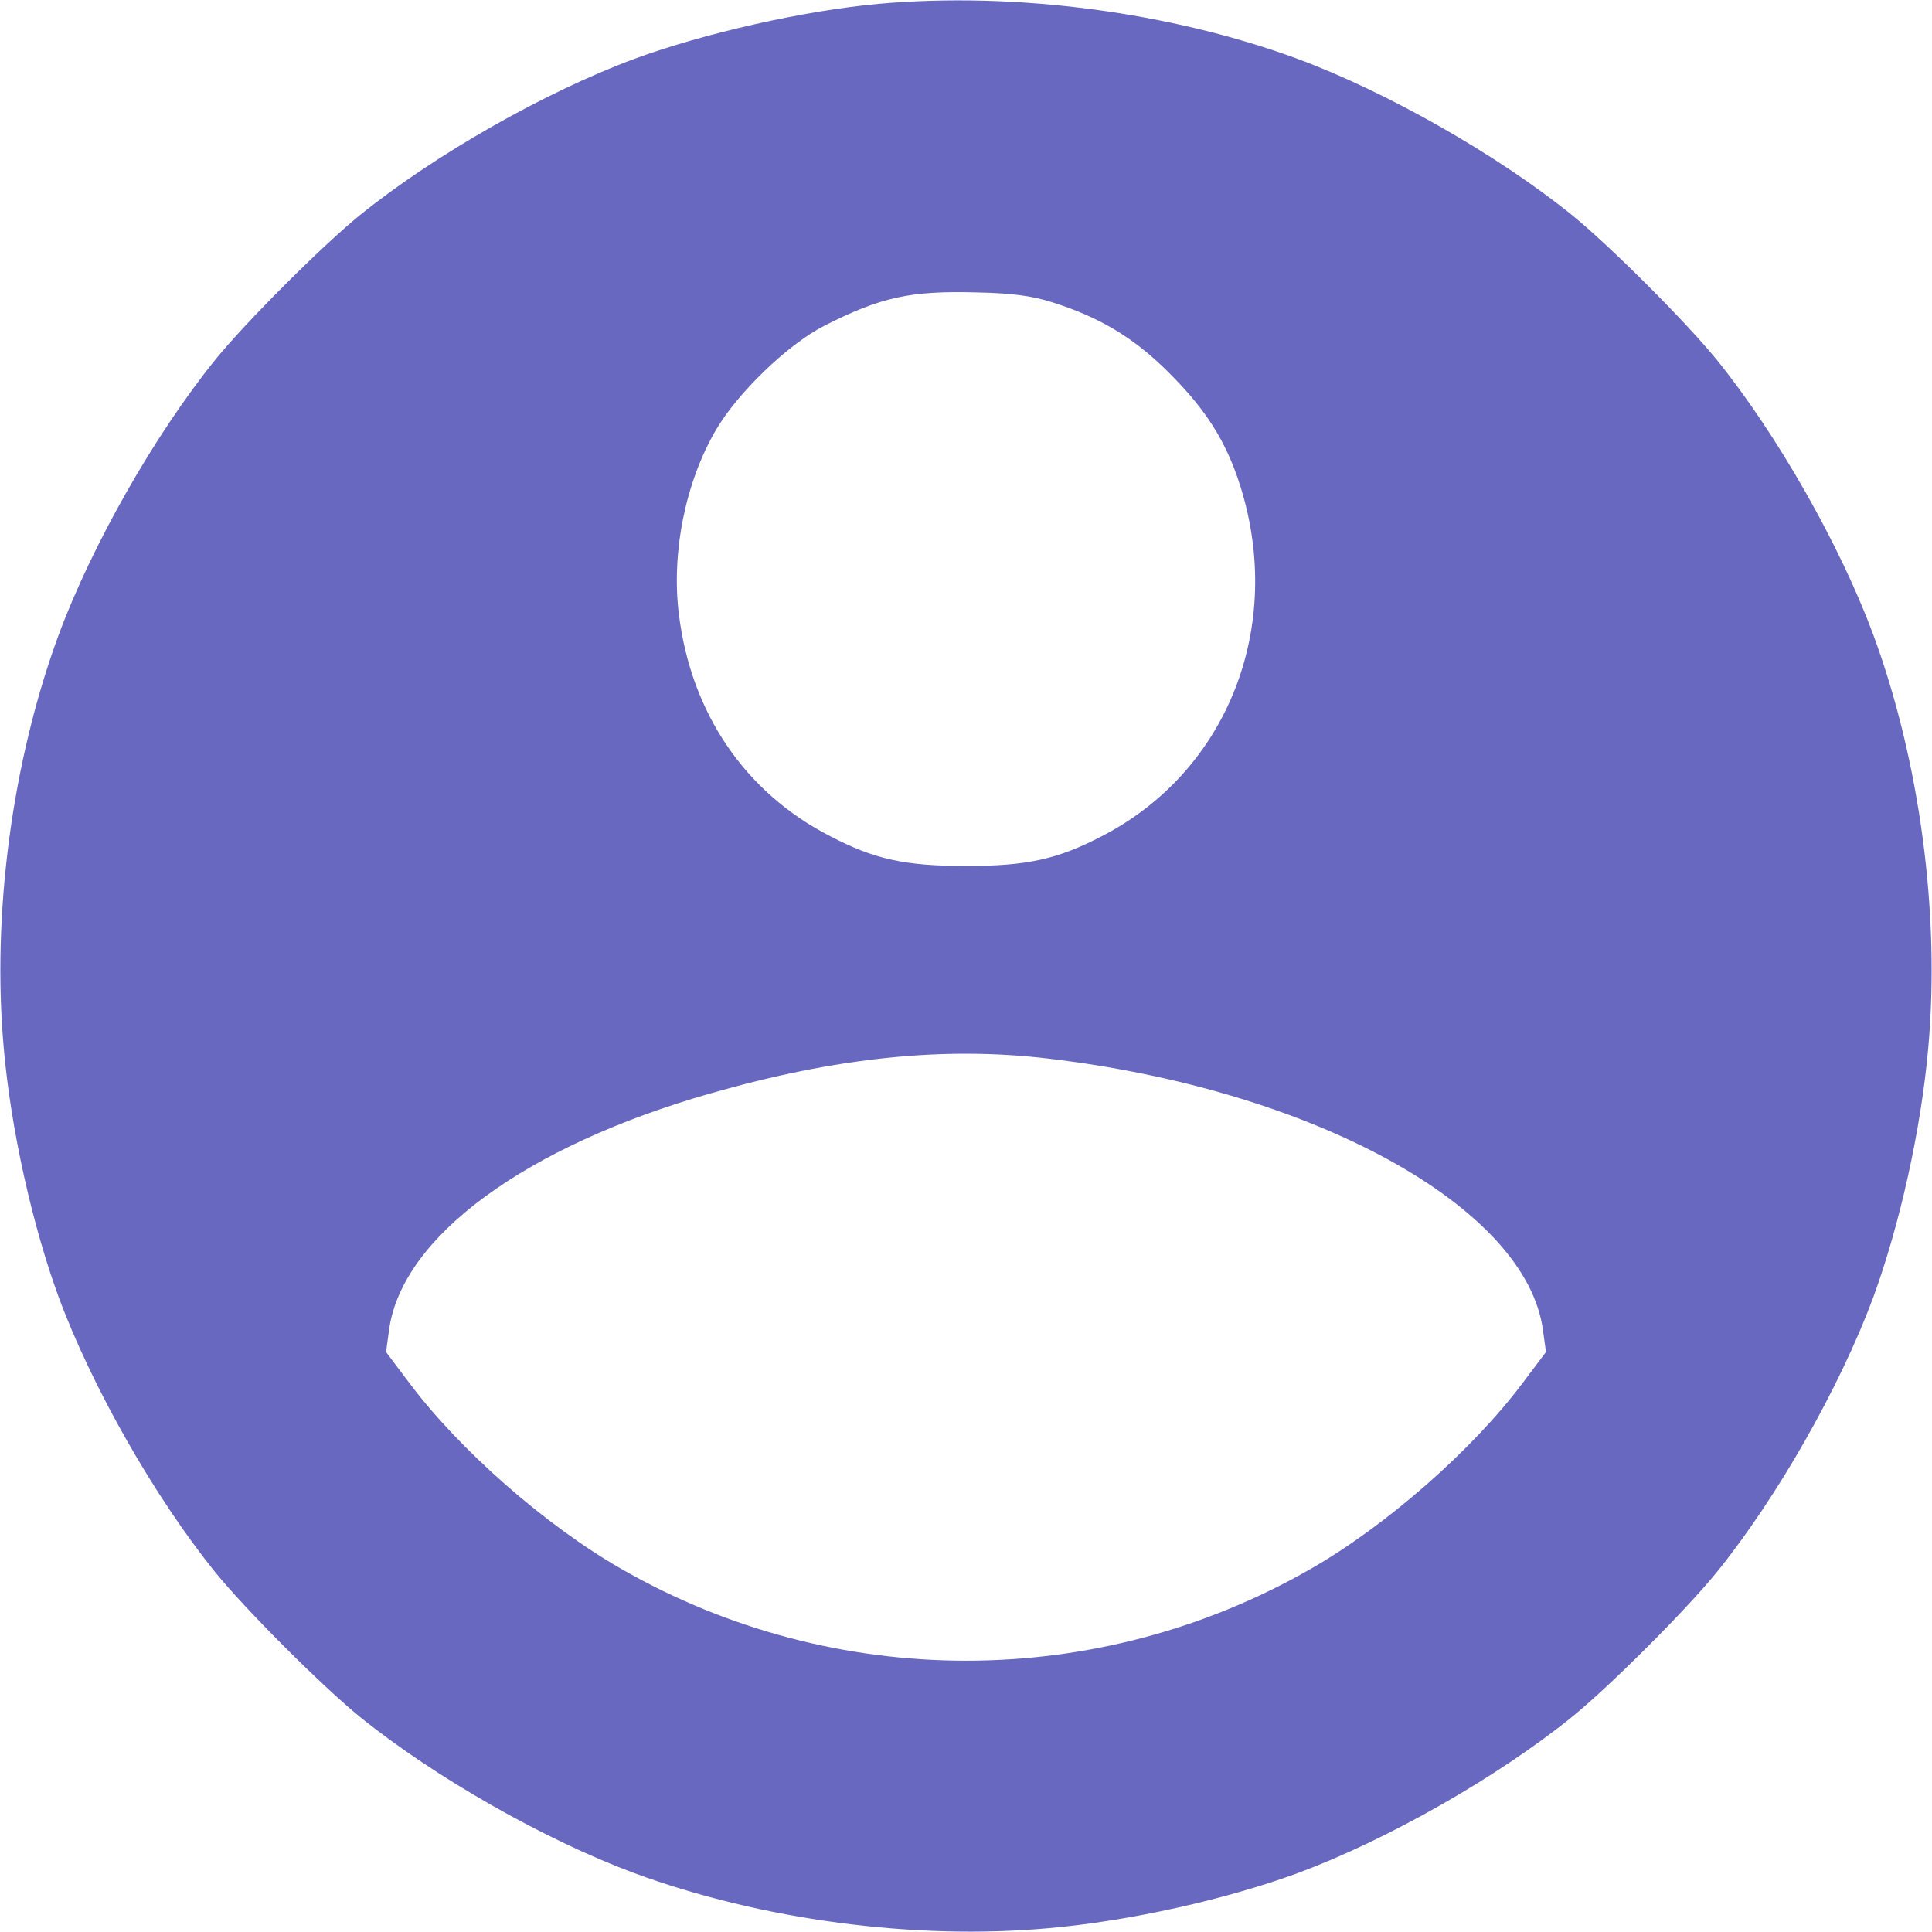 <?xml version="1.0" standalone="no"?>
<!DOCTYPE svg PUBLIC "-//W3C//DTD SVG 20010904//EN"
 "http://www.w3.org/TR/2001/REC-SVG-20010904/DTD/svg10.dtd">
<svg version="1.0" xmlns="http://www.w3.org/2000/svg"
 width="512pt" height="512pt" viewBox="0 0 512 512"
 preserveAspectRatio="xMidYMid meet">

<g transform="translate(0,512) scale(0.1,-0.1)"
fill="#6868C0" stroke="none">
<path d="M2330 5110 c-199 -18 -464 -78 -649 -146 -237 -88 -529 -254 -727
-414 -101 -82 -302 -283 -384 -384 -160 -198 -326 -490 -414 -727 -124 -336
-178 -742 -146 -1097 19 -216 76 -470 146 -661 88 -237 254 -529 414 -727 82
-101 283 -302 384 -384 198 -160 490 -326 727 -414 336 -124 742 -178 1097
-146 216 19 470 76 661 146 237 88 529 254 727 414 101 82 302 283 384 384
160 198 326 490 414 727 70 191 127 445 146 661 32 355 -22 761 -146 1097 -88
237 -254 529 -414 727 -82 101 -283 302 -384 384 -198 160 -490 326 -727 414
-337 124 -747 178 -1109 146z m455 -790 c129 -40 222 -96 315 -190 97 -97 149
-180 186 -295 119 -374 -32 -759 -366 -931 -117 -61 -198 -79 -360 -79 -162 0
-243 18 -360 79 -226 116 -369 327 -401 589 -20 162 17 348 98 487 57 98 190
227 288 277 150 76 228 93 405 88 93 -2 143 -9 195 -25z m-10 -2005 c703 -82
1270 -393 1314 -720 l8 -58 -61 -81 c-133 -178 -362 -379 -563 -494 -565 -324
-1261 -324 -1826 0 -201 115 -430 316 -563 494 l-61 81 8 58 c33 247 362 488
854 628 332 95 617 124 890 92z"/>
</g>
</svg>
